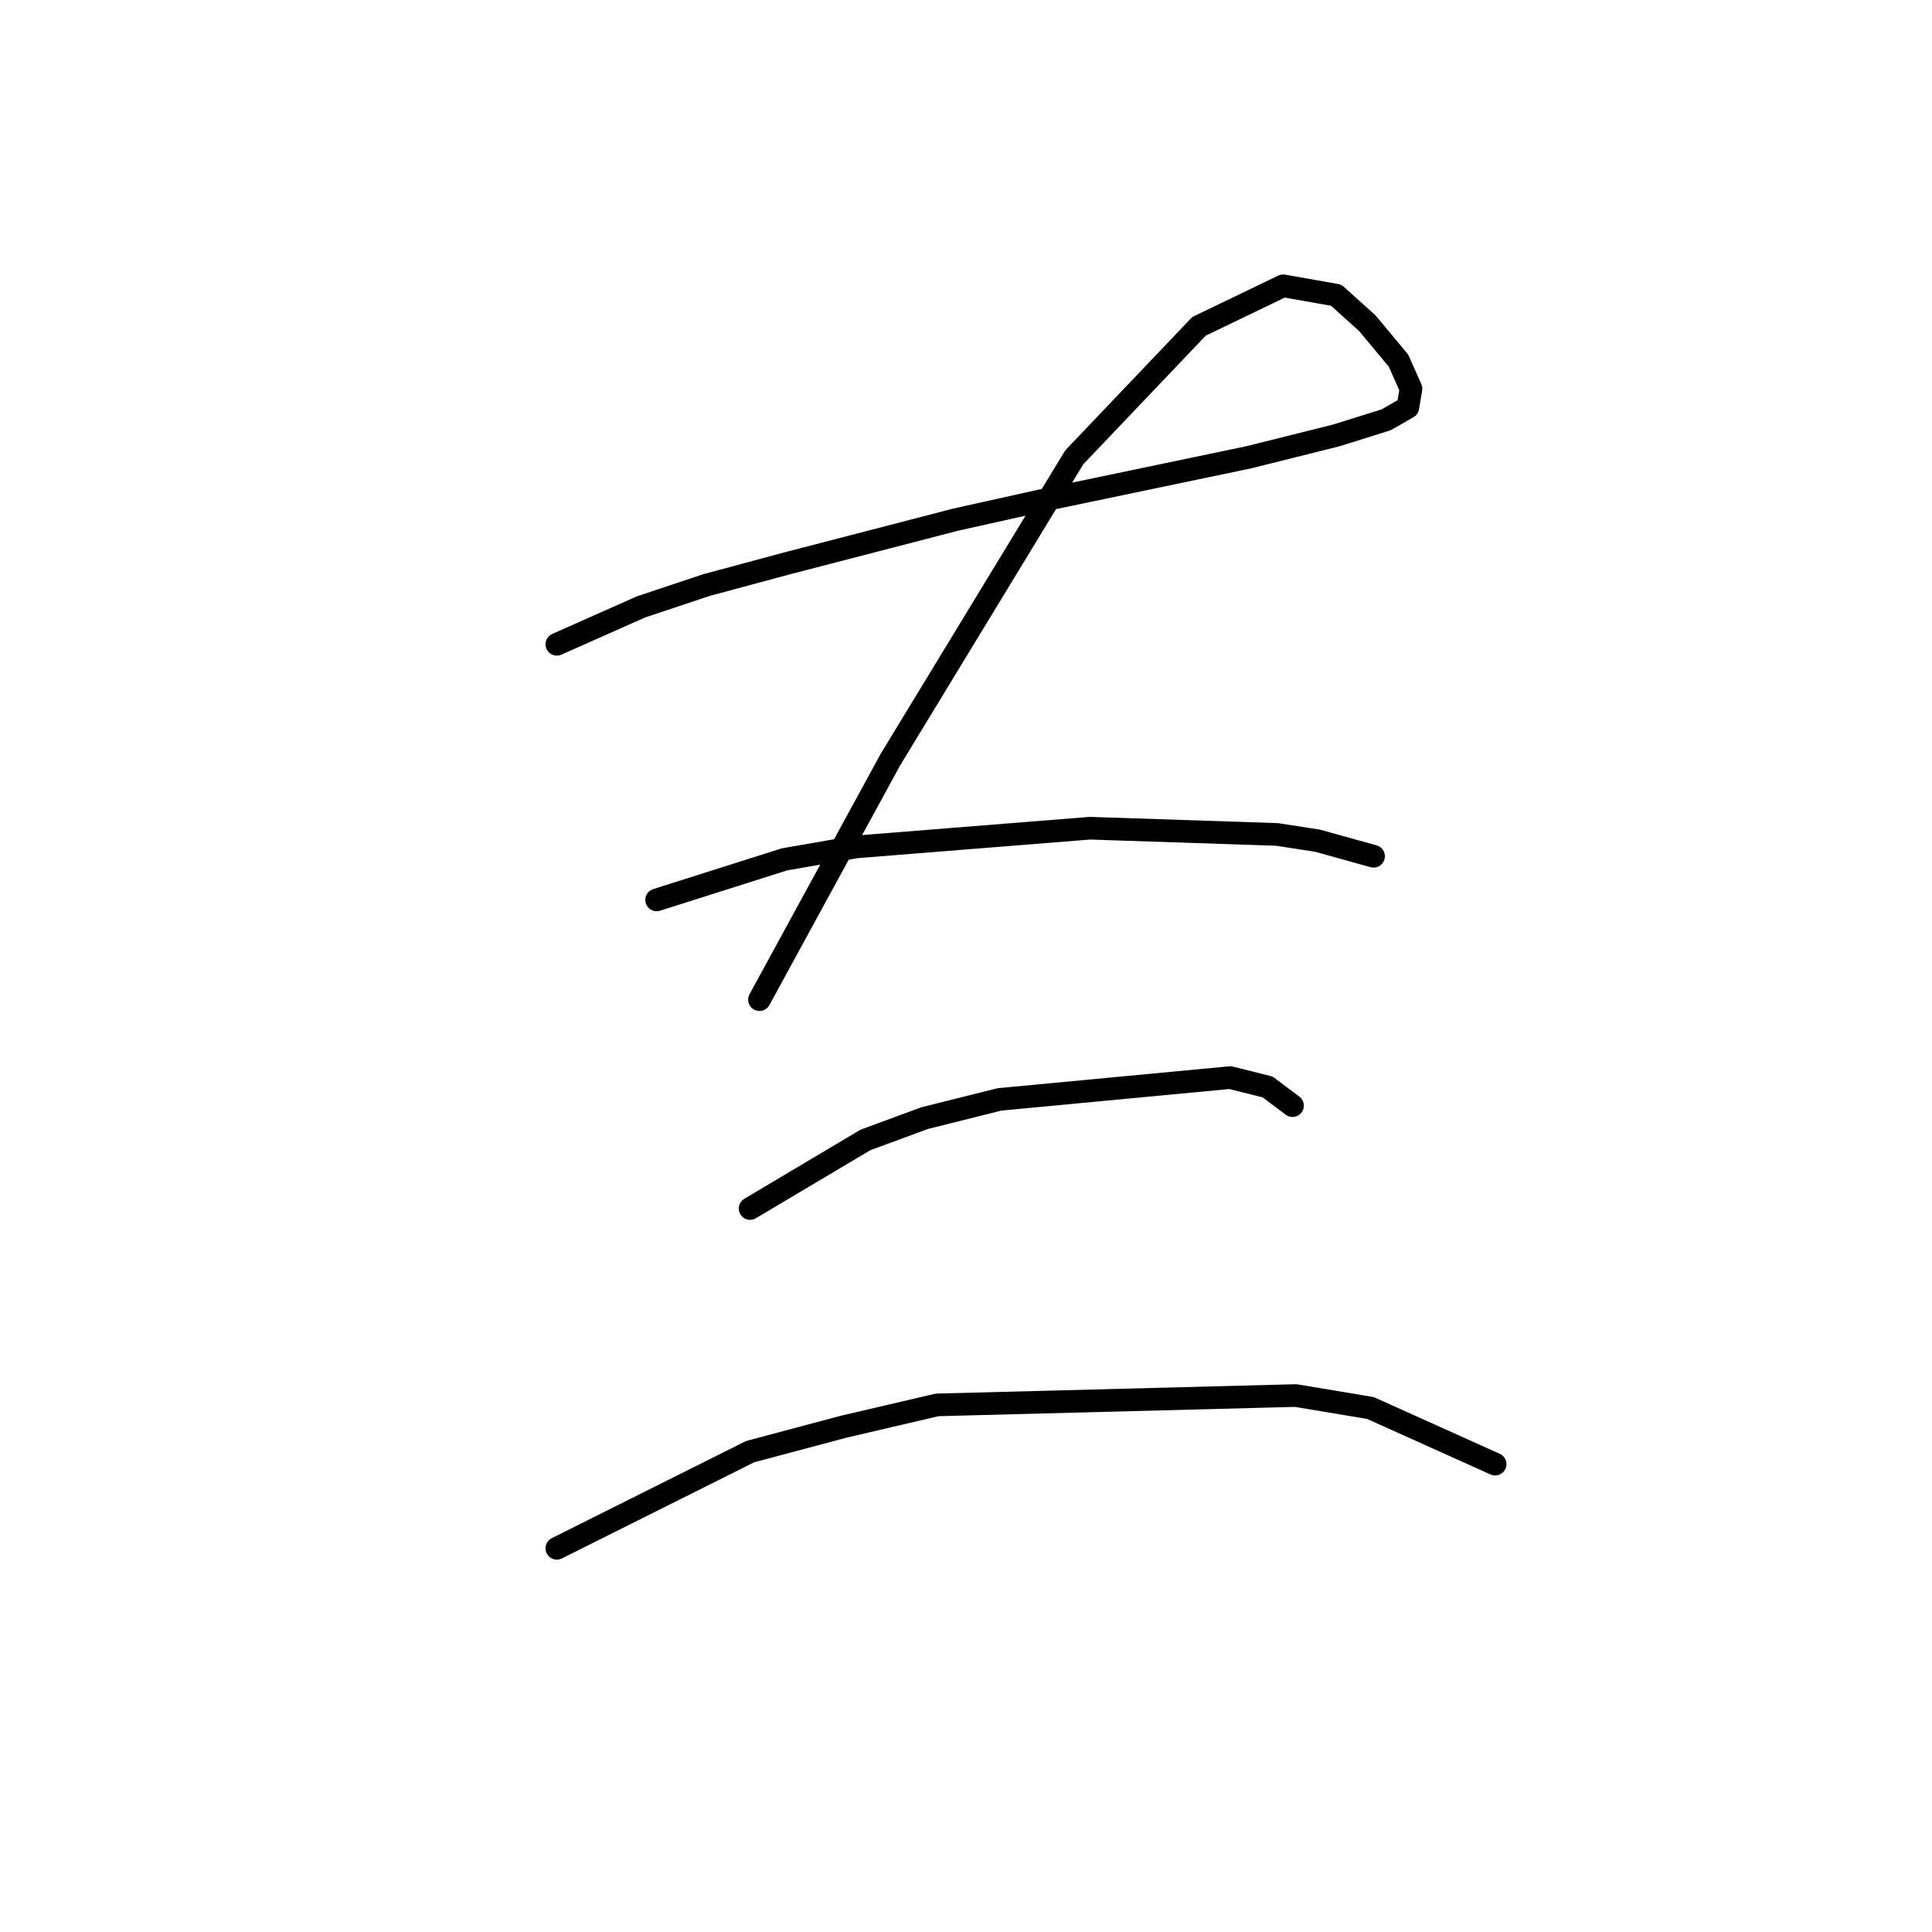 <?xml version="1.0" standalone="no"?>
    <svg width="256" height="256" xmlns="http://www.w3.org/2000/svg" version="1.1">
    <polyline stroke="black" stroke-width="3" stroke-linecap="round" fill="transparent" stroke-linejoin="round" points="73.785 85.372 84.938 80.416 93.612 77.524 104.351 74.633 126.656 68.85 137.808 66.372 165.482 60.589 177.048 57.698 183.657 55.633 186.548 53.98 186.961 51.502 185.309 47.785 181.178 42.828 177.048 39.111 170.026 37.871 158.874 43.241 142.352 60.589 117.982 100.655 100.633 132.46 100.633 132.46 " />
        <polyline stroke="black" stroke-width="3" stroke-linecap="round" fill="transparent" stroke-linejoin="round" points="87.003 119.242 103.938 113.873 113.438 112.22 144.417 109.742 169.2 110.568 174.569 111.394 182.004 113.46 182.004 113.46 " />
        <polyline stroke="black" stroke-width="3" stroke-linecap="round" fill="transparent" stroke-linejoin="round" points="99.394 160.134 114.677 151.047 122.525 148.156 132.438 145.677 163.004 142.786 167.961 144.025 171.265 146.504 171.265 146.504 " />
        <polyline stroke="black" stroke-width="3" stroke-linecap="round" fill="transparent" stroke-linejoin="round" points="73.785 205.157 99.394 192.352 111.786 189.048 124.177 186.156 171.678 184.917 181.591 186.569 198.113 194.004 198.113 194.004 " />
        </svg>